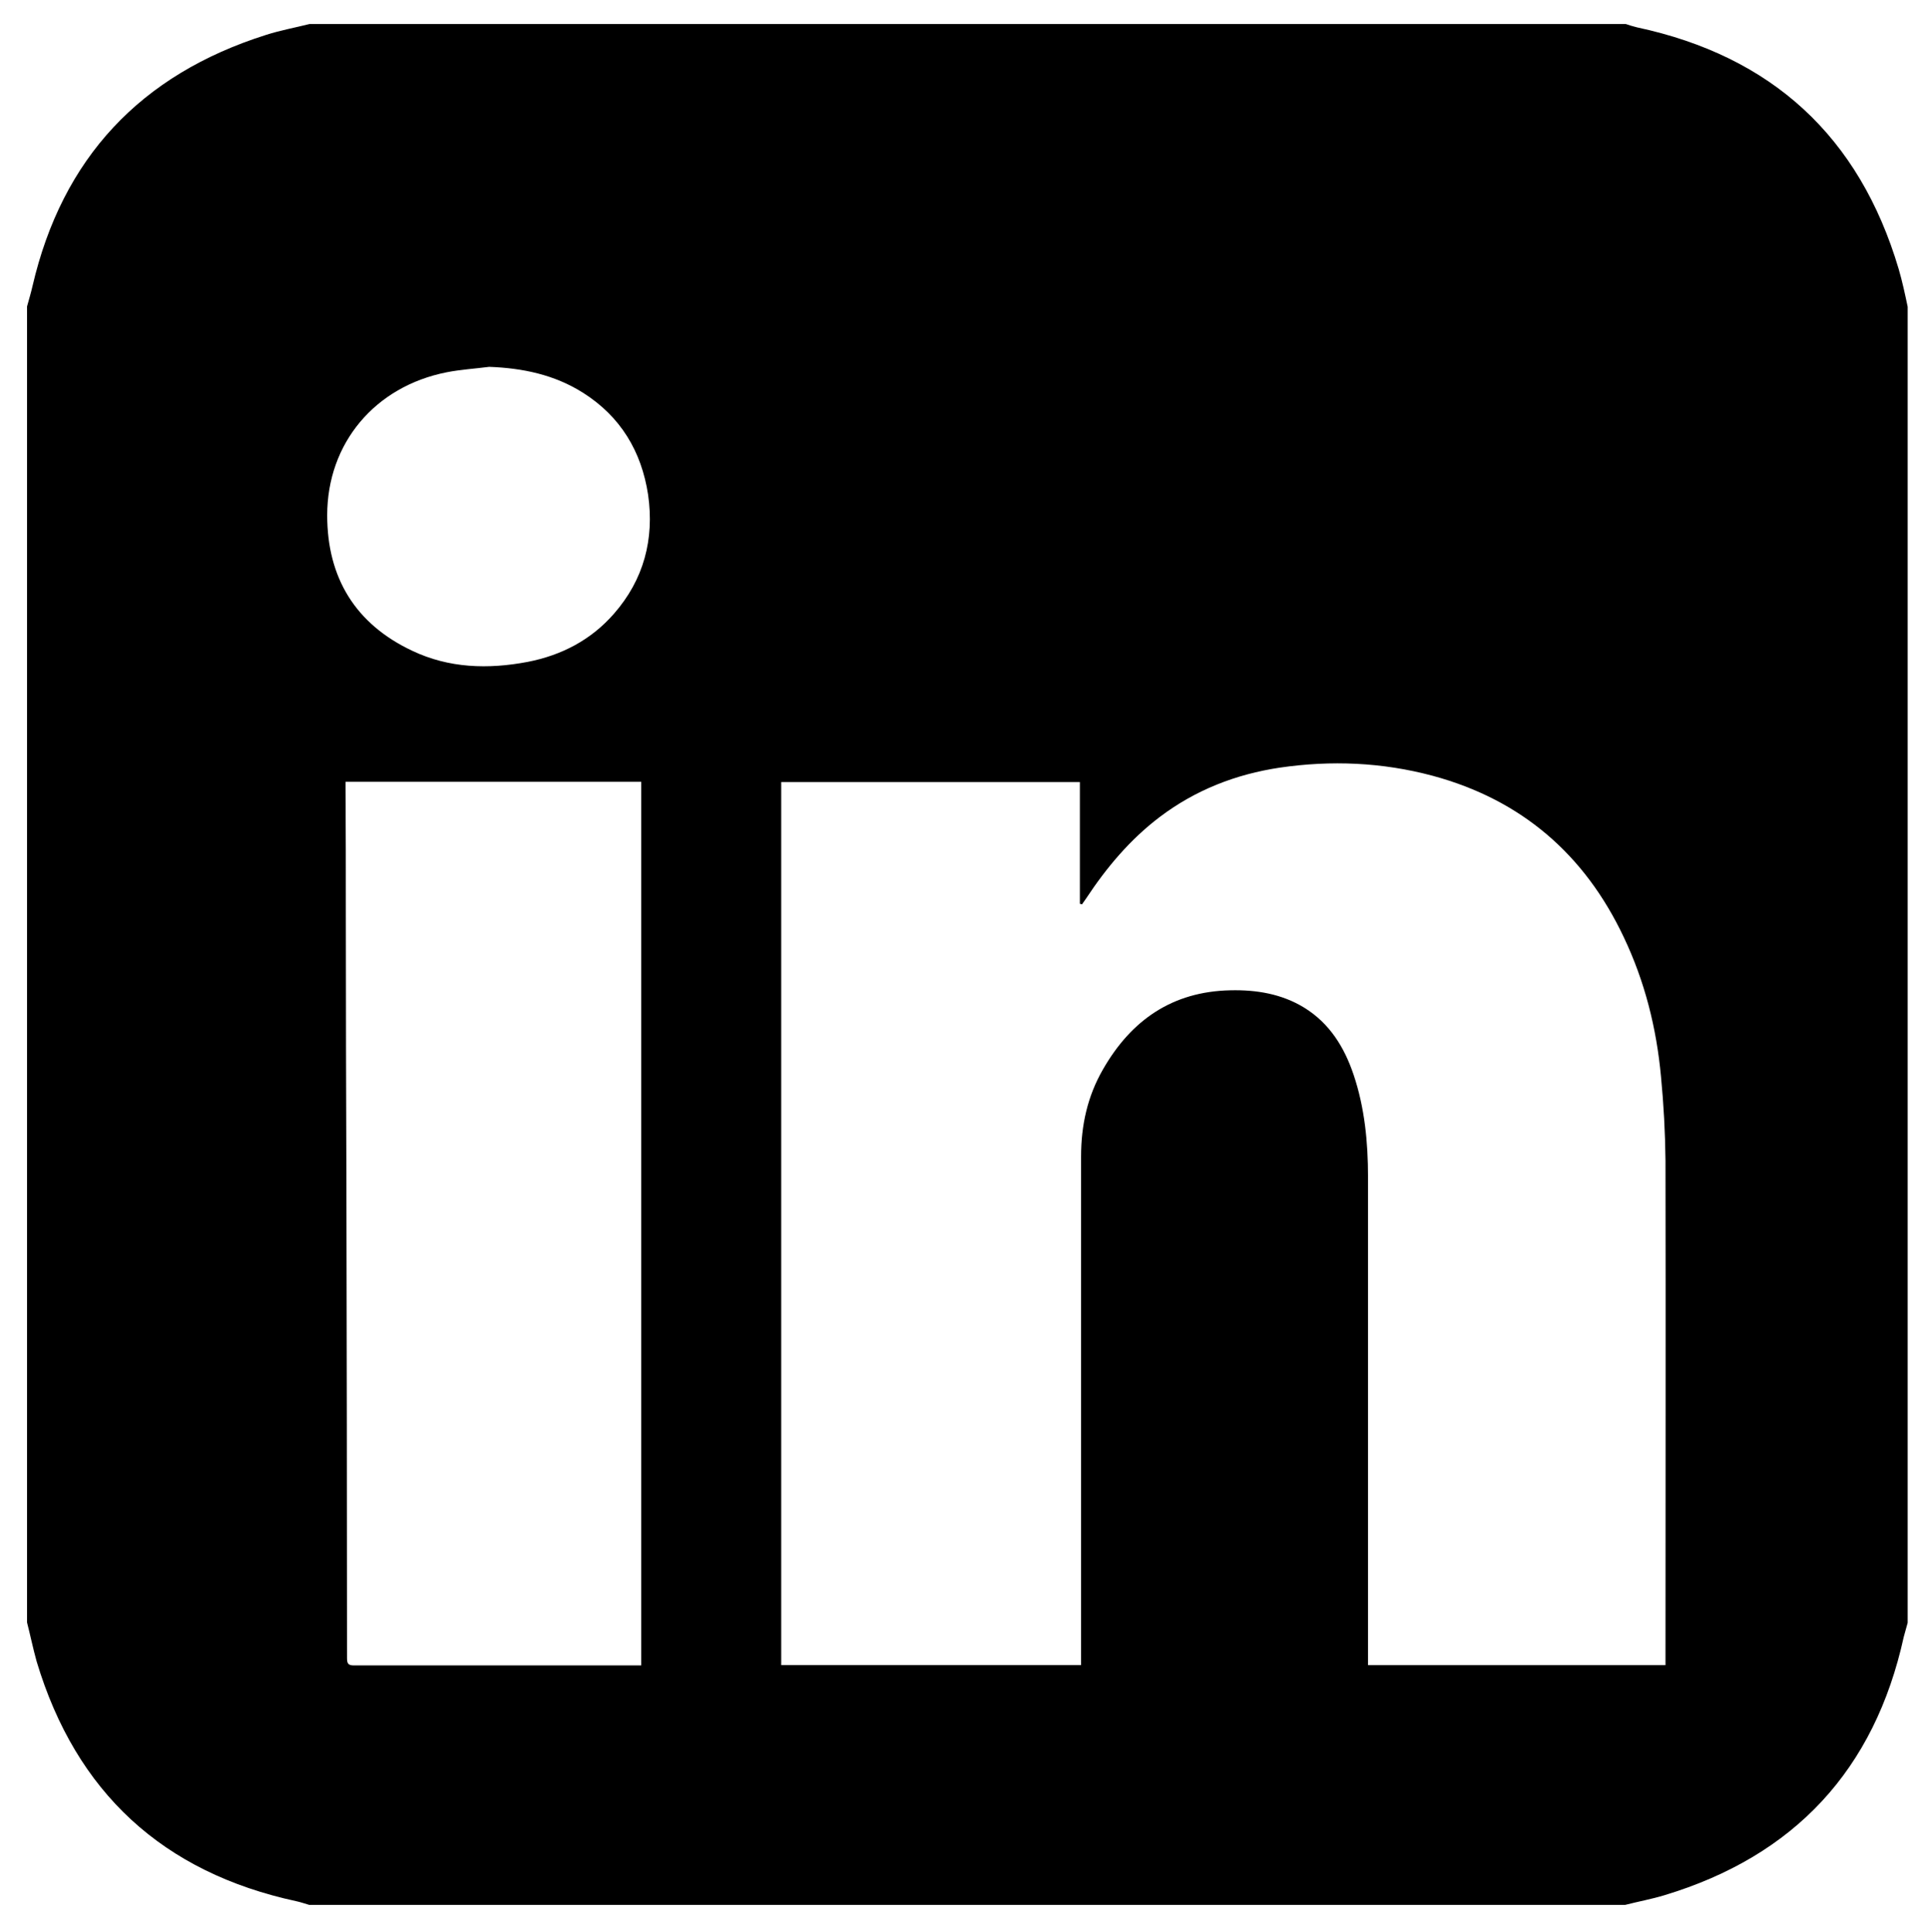 <?xml version="1.0" encoding="utf-8"?>
<!-- Generator: Adobe Illustrator 22.1.0, SVG Export Plug-In . SVG Version: 6.00 Build 0)  -->
<svg version="1.1" id="linkedin_1" xmlns="http://www.w3.org/2000/svg" xmlns:xlink="http://www.w3.org/1999/xlink" x="0px" y="0px"
	 viewBox="0 0 642 643" style="enable-background:new 0 0 642 643;" xml:space="preserve" width="100%" height="100%">
<path d="M631.9,89.5c-13.1-44.1-42.2-70.8-87.1-80.4c-1.3-0.3-2.5-0.7-3.7-1.1C395,8,249,8,103,8c-4.8,1.2-9.7,2.1-14.4,3.6
	C46.8,24.8,20.7,52.6,10.8,95.3c-0.5,2.2-1.2,4.5-1.8,6.7c0,146,0,292,0,438c1.1,4.3,2,8.7,3.2,13c13.1,43.6,42,70.2,86.5,79.8
	c1.4,0.3,2.8,0.8,4.2,1.2c73,0,146,0,219,0c32.7,0,65.3,0,98,0c40.3,0,80.7,0,121,0c4.3-1.1,8.7-1.9,13-3.2
	c43.4-13.1,70-41.8,79.7-86c0.4-1.6,0.9-3.1,1.3-4.7c0-146,0-292,0-438C634,97.8,633.1,93.6,631.9,89.5z M213.4,554.3
	c-0.5,0-1.2,0-1.9,0c-31.2,0-62.5,0-93.7,0c-1.9,0-2.3-0.6-2.3-2.4c0-51.8-0.1-103.7-0.2-155.5c-0.1-31-0.2-62.1-0.2-93.1
	c0-13.6,0-27.3-0.1-40.9c0-0.7,0-1.3,0-2.2c32.9,0,65.5,0,98.4,0C213.4,358.2,213.4,456.1,213.4,554.3z M204.3,204.3
	c-7.6,8.7-17.4,13.8-28.7,16c-13.2,2.5-26.2,2.1-38.4-3.7c-18.9-8.9-28.3-24.3-28.3-45.1c0-24,15.9-42.9,39.8-47.6
	c4.6-0.9,9.4-1.2,14.1-1.8c11.1,0.4,21.7,2.6,31.2,8.6c12.5,7.9,19.5,19.5,21.7,34C217.8,179.4,214.3,192.9,204.3,204.3z
	 M554.3,551.5c0,0.8,0,1.7,0,2.7c-33.1,0-66,0-99,0c0-0.9,0-1.8,0-2.6c0-53.3,0-106.6,0-159.9c0-11.5-1.1-23-4.8-34
	c-3.1-9.2-8-17.1-16.4-22.3c-7.5-4.6-15.9-6-24.6-5.8c-19.3,0.4-33,9.9-42.4,26.3c-5.2,9-7.3,18.7-7.3,29c0,55.5,0,111,0,166.5
	c0,0.9,0,1.7,0,2.8c-33.2,0-66.2,0-99.8,0c0-97.9,0-195.7,0-293.9c32.8,0,65.8,0,99.4,0c0,13.6,0,27,0,40.5c0.2,0.1,0.5,0.1,0.7,0.2
	c0.5-0.7,0.9-1.3,1.4-2c6.8-10.3,14.6-19.6,24.5-27.1c11.9-9,25.3-14.2,39.9-16.4c17.1-2.5,34.1-1.8,50.9,2.7
	c29.6,8,50.6,26.2,63.6,53.7c7,14.7,10.9,30.2,12.4,46.4c0.9,9.3,1.4,18.7,1.5,28C554.4,441.4,554.3,496.4,554.3,551.5z"/>
</svg>
